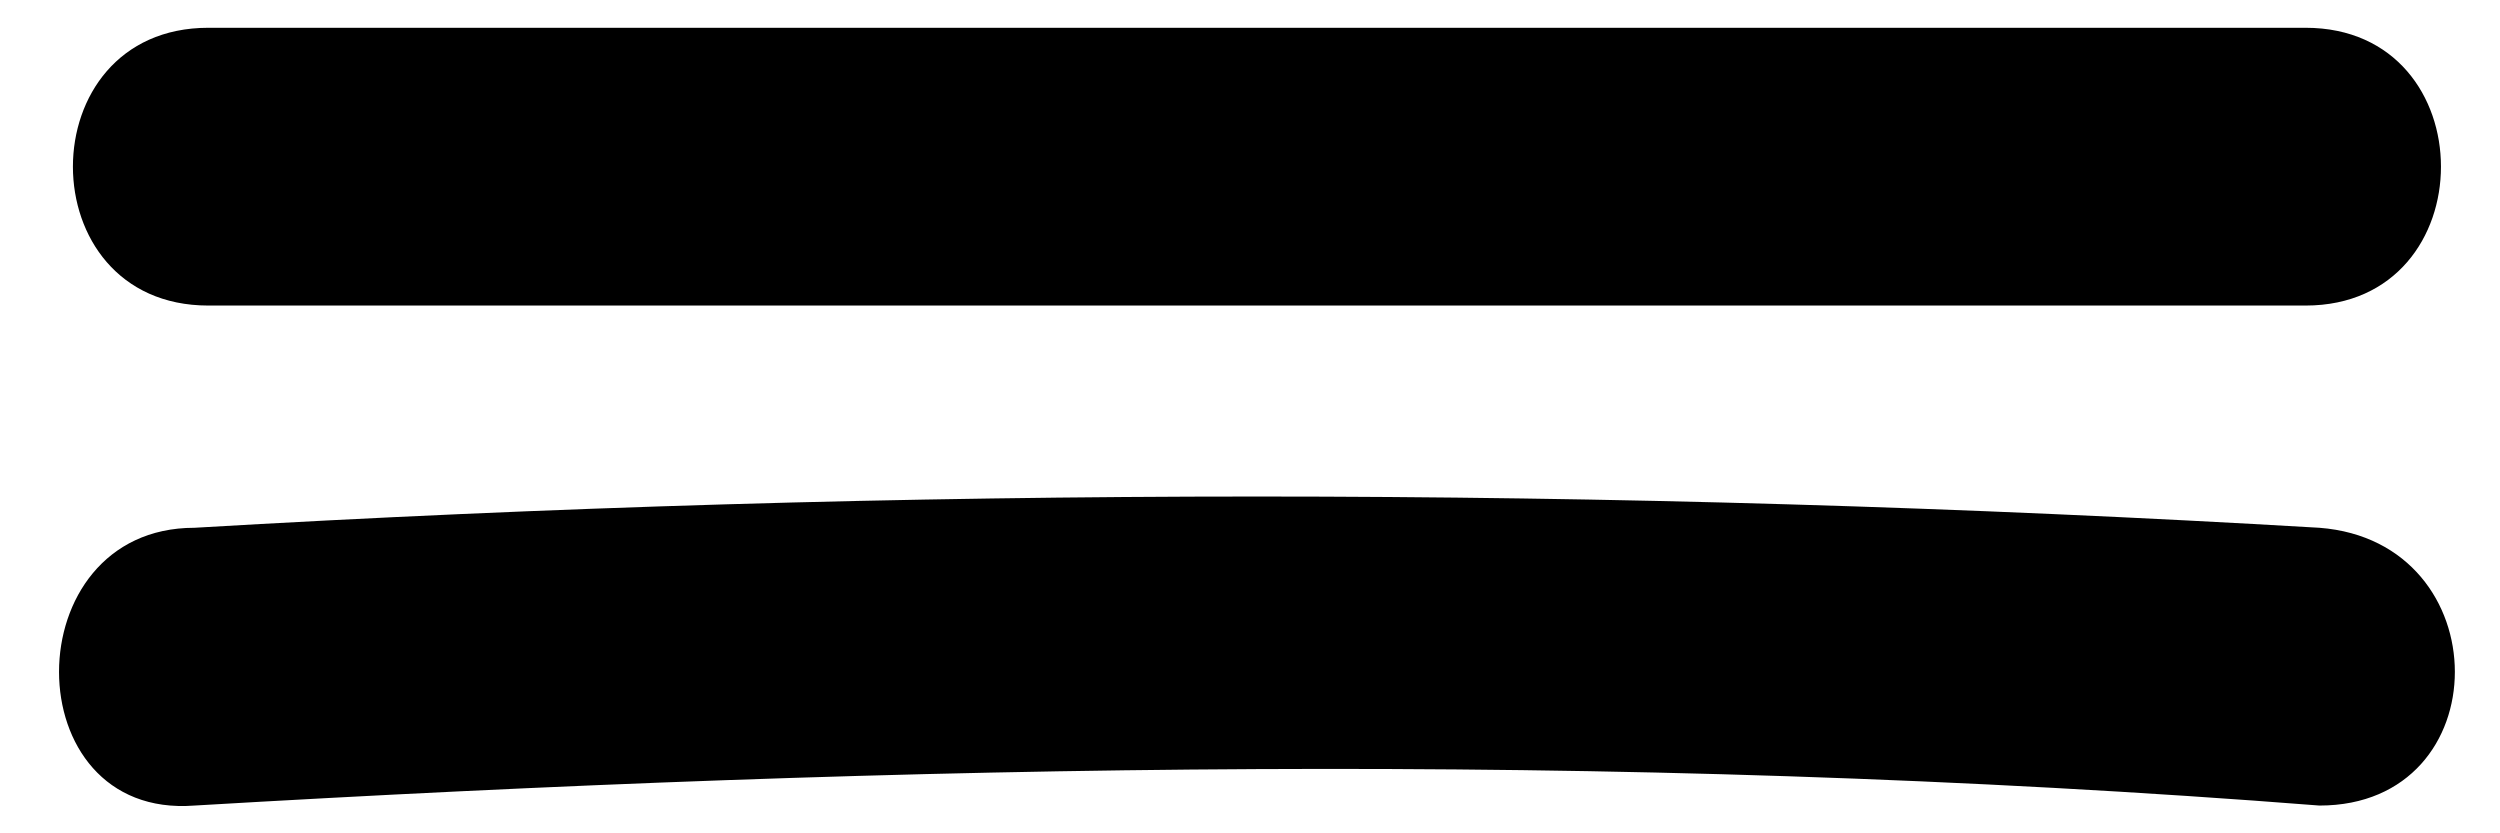 <?xml version="1.0" encoding="UTF-8"?>
<svg id="Layer_1" xmlns="http://www.w3.org/2000/svg" version="1.1" viewBox="0 0 18 6">
  <!-- Generator: Adobe Illustrator 29.8.2, SVG Export Plug-In . SVG Version: 2.1.1 Build 3)  -->
  <path d="M16.6.2c-5,0-10,0-15.1,0-1.3,0-1.3,2,0,2,5,0,10,0,15.1,0,1.3,0,1.3-2,0-2Z"/>
  <path d="M16.7,3.8c-5.1-.3-10.2-.3-15.3,0-1.3,0-1.3,2.1,0,2,5.1-.3,10.2-.4,15.3,0,1.3,0,1.3-1.9,0-2Z"/>
</svg>